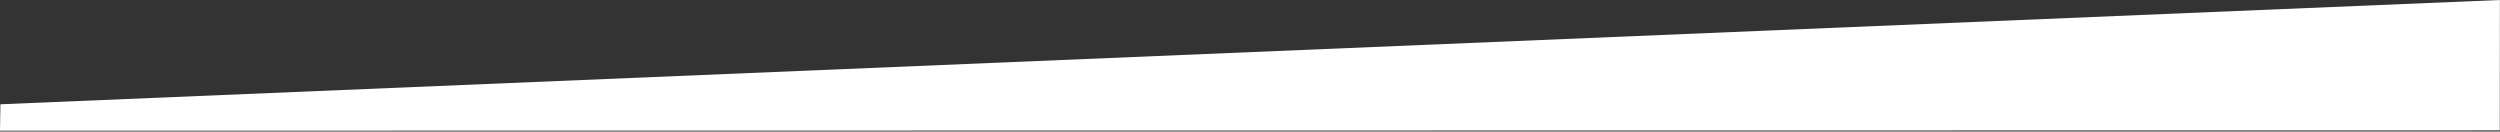 <?xml version="1.0" encoding="UTF-8" standalone="no"?>
<svg width="1920px" height="101px" viewBox="0 0 1920 101" version="1.1" xmlns="http://www.w3.org/2000/svg" xmlns:xlink="http://www.w3.org/1999/xlink" xmlns:sketch="http://www.bohemiancoding.com/sketch/ns">
    <rect x="0" y="0" width="1920" height="101" fill="#333333" stroke="none"/>
    <!-- Generator: Sketch 3.4.4 (17249) - http://www.bohemiancoding.com/sketch -->
    <title>Path 1</title>
    <desc>Created with Sketch.</desc>
    <defs></defs>
    <g id="Page-1" stroke="none" stroke-width="1" fill="none" fill-rule="evenodd" sketch:type="MSPage">
        <g id="Artboard-1" sketch:type="MSArtboardGroup" transform="translate(-2053, -3102)" fill="#FFFFFF">
            <path d="M2053,3202.365 L2053.107,3102.246 L3972.92,3102 L3972.596,3122.283 L2053,3202.365 Z" id="Path-1" sketch:type="MSShapeGroup" transform="translate(3012.96, 3152.183) scale(-1, -1) translate(-3012.96, -3152.183) "></path>
        </g>
    </g>
</svg>